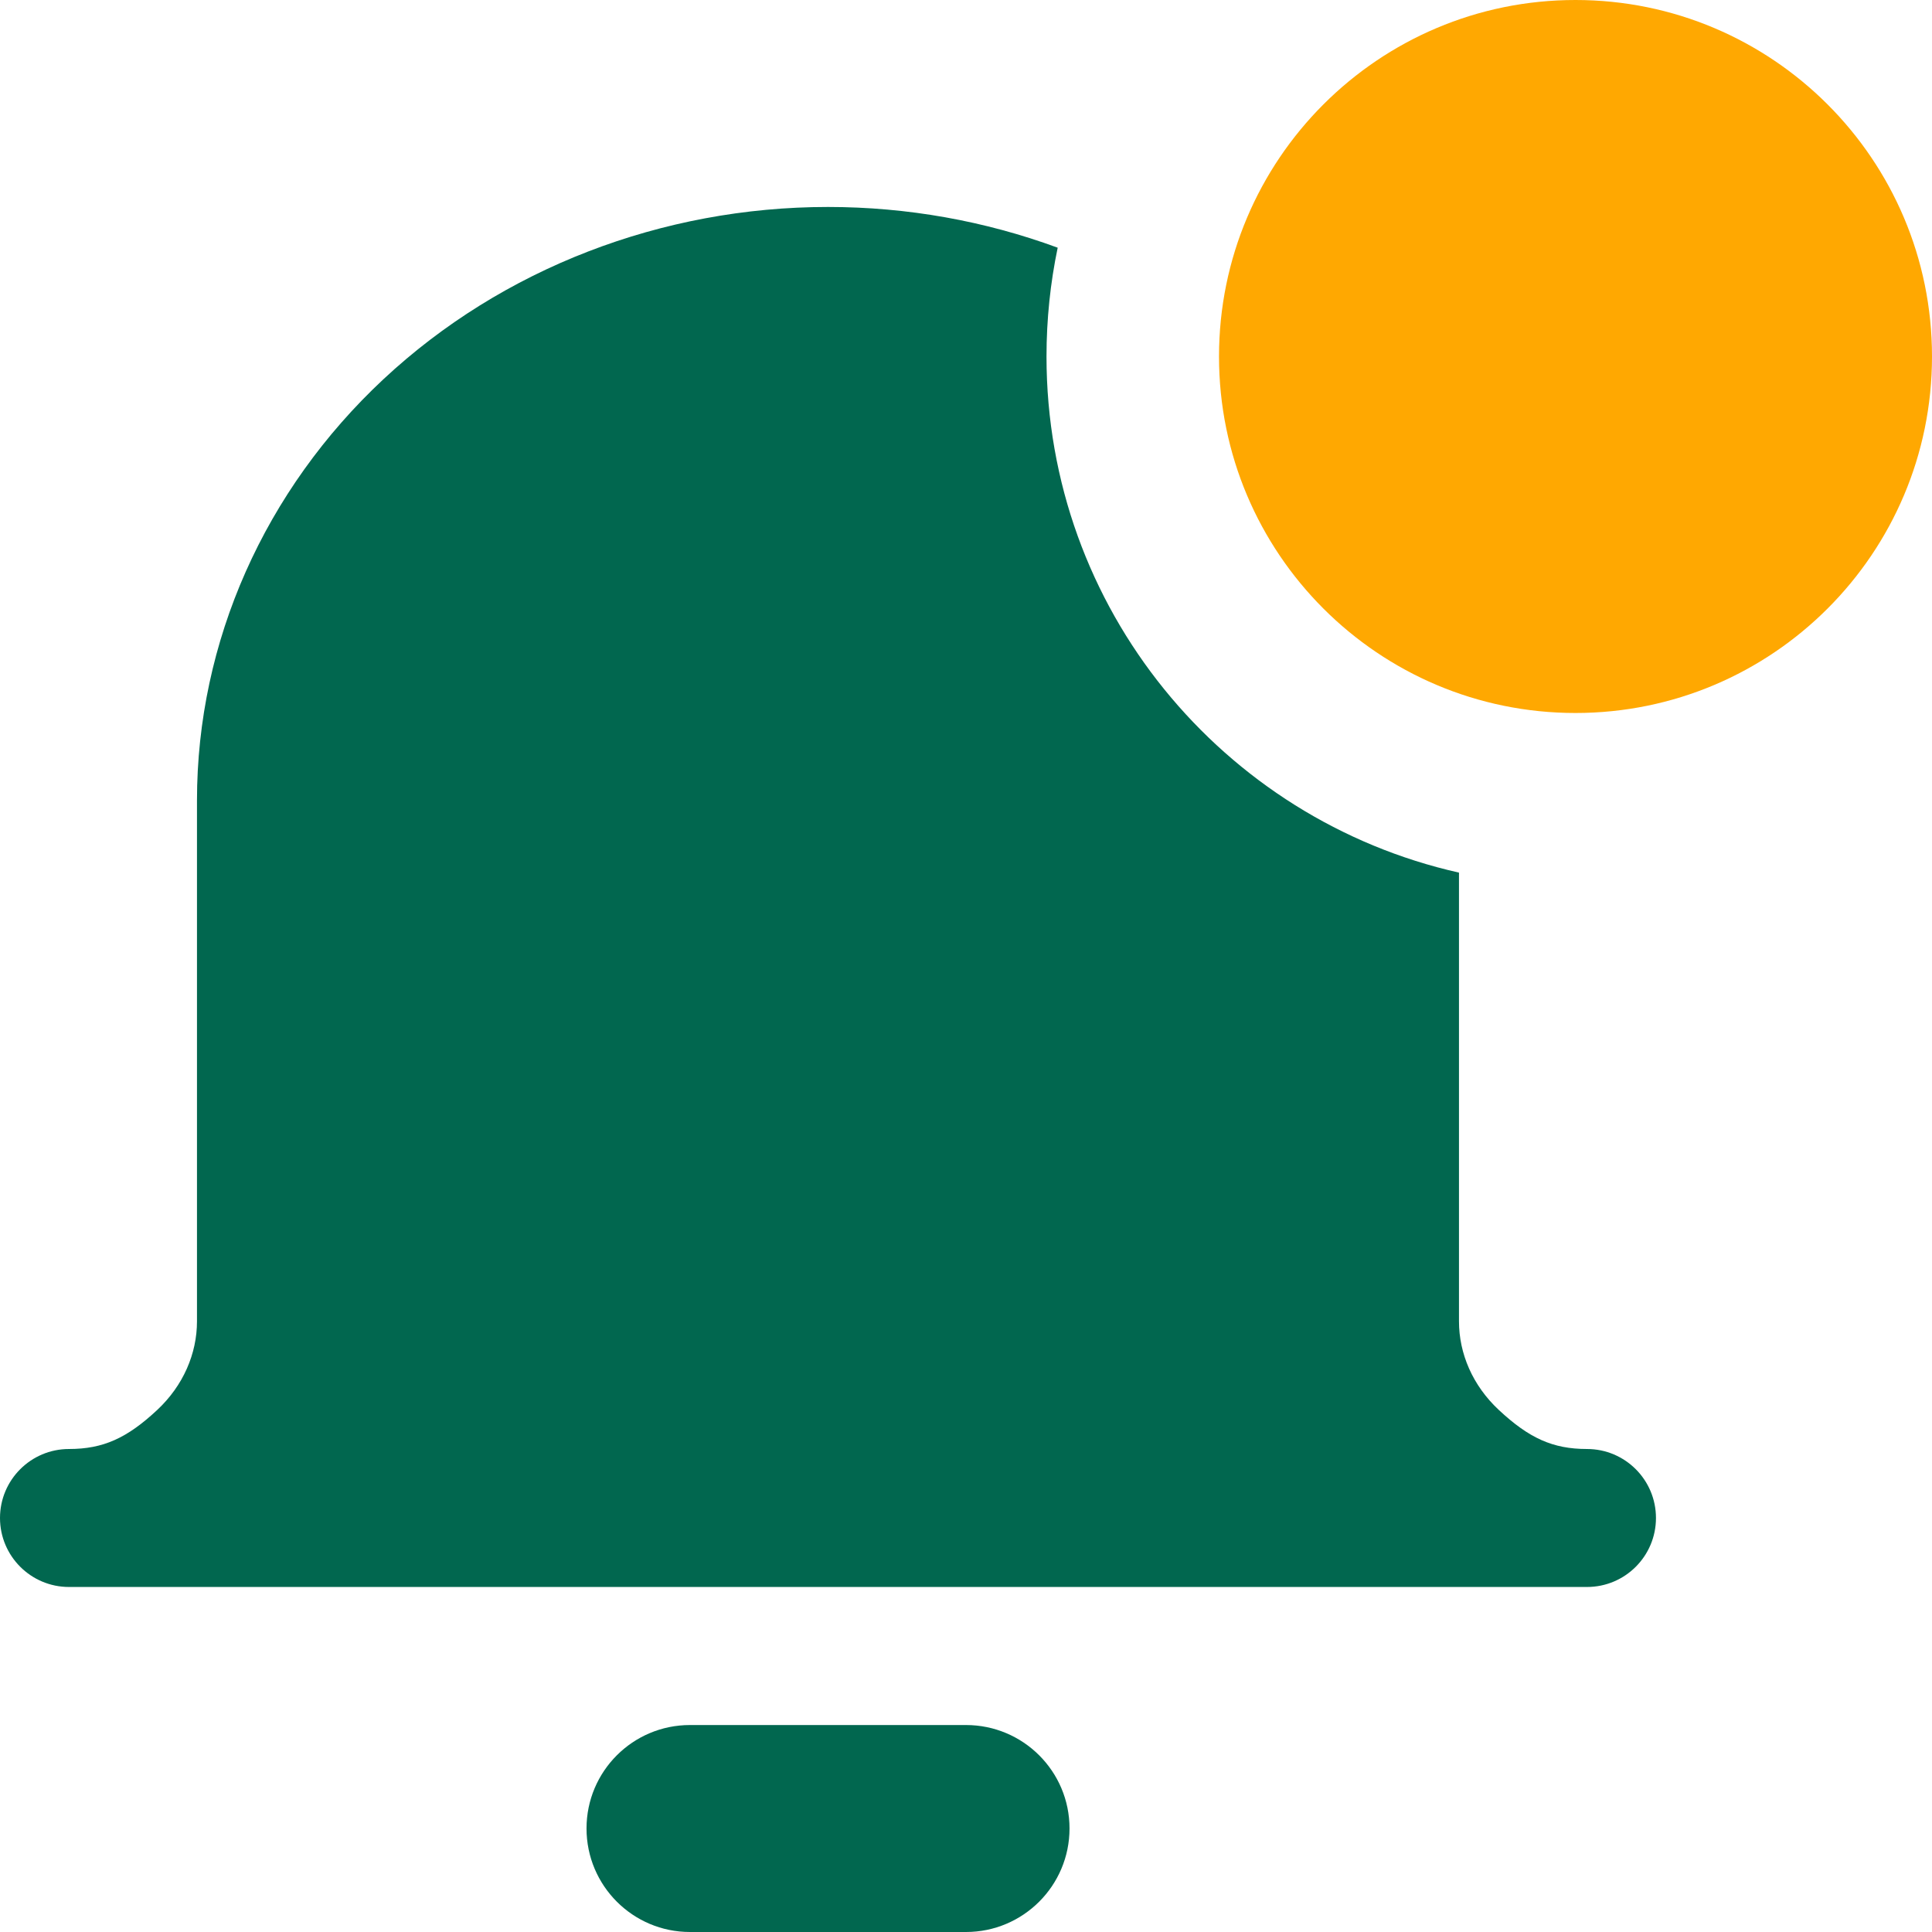 <svg width="24" height="24" viewBox="0 0 24 24" fill="none" xmlns="http://www.w3.org/2000/svg">
<path fill-rule="evenodd" clip-rule="evenodd" d="M19.571 0C17.125 0 15.143 1.983 15.143 4.429C15.143 6.874 17.125 8.857 19.571 8.857C22.017 8.857 24 6.874 24 4.429C24 1.983 22.017 0 19.571 0Z" fill="#FFA801"/>
<path fill-rule="evenodd" clip-rule="evenodd" d="M13.139 3.077C13.048 3.513 13 3.965 13 4.429C13 7.561 15.191 10.181 18.124 10.84V16.414C18.124 16.815 18.294 17.212 18.619 17.515C18.994 17.865 19.289 18 19.714 18C20.188 18 20.571 18.384 20.571 18.857C20.571 19.33 20.188 19.714 19.714 19.714H0.857C0.384 19.714 0 19.33 0 18.857C0 18.384 0.384 18 0.857 18C1.282 18 1.578 17.865 1.953 17.515C2.277 17.212 2.447 16.815 2.447 16.414V9.943C2.447 7.968 3.289 6.087 4.764 4.71C6.238 3.335 8.225 2.571 10.286 2.571C11.27 2.571 12.237 2.745 13.139 3.077ZM8.571 21.429C7.861 21.429 7.286 22.004 7.286 22.714C7.286 23.424 7.861 24 8.571 24H12C12.71 24 13.286 23.424 13.286 22.714C13.286 22.004 12.71 21.429 12 21.429H8.571Z" fill="#01674F"/>
</svg>

